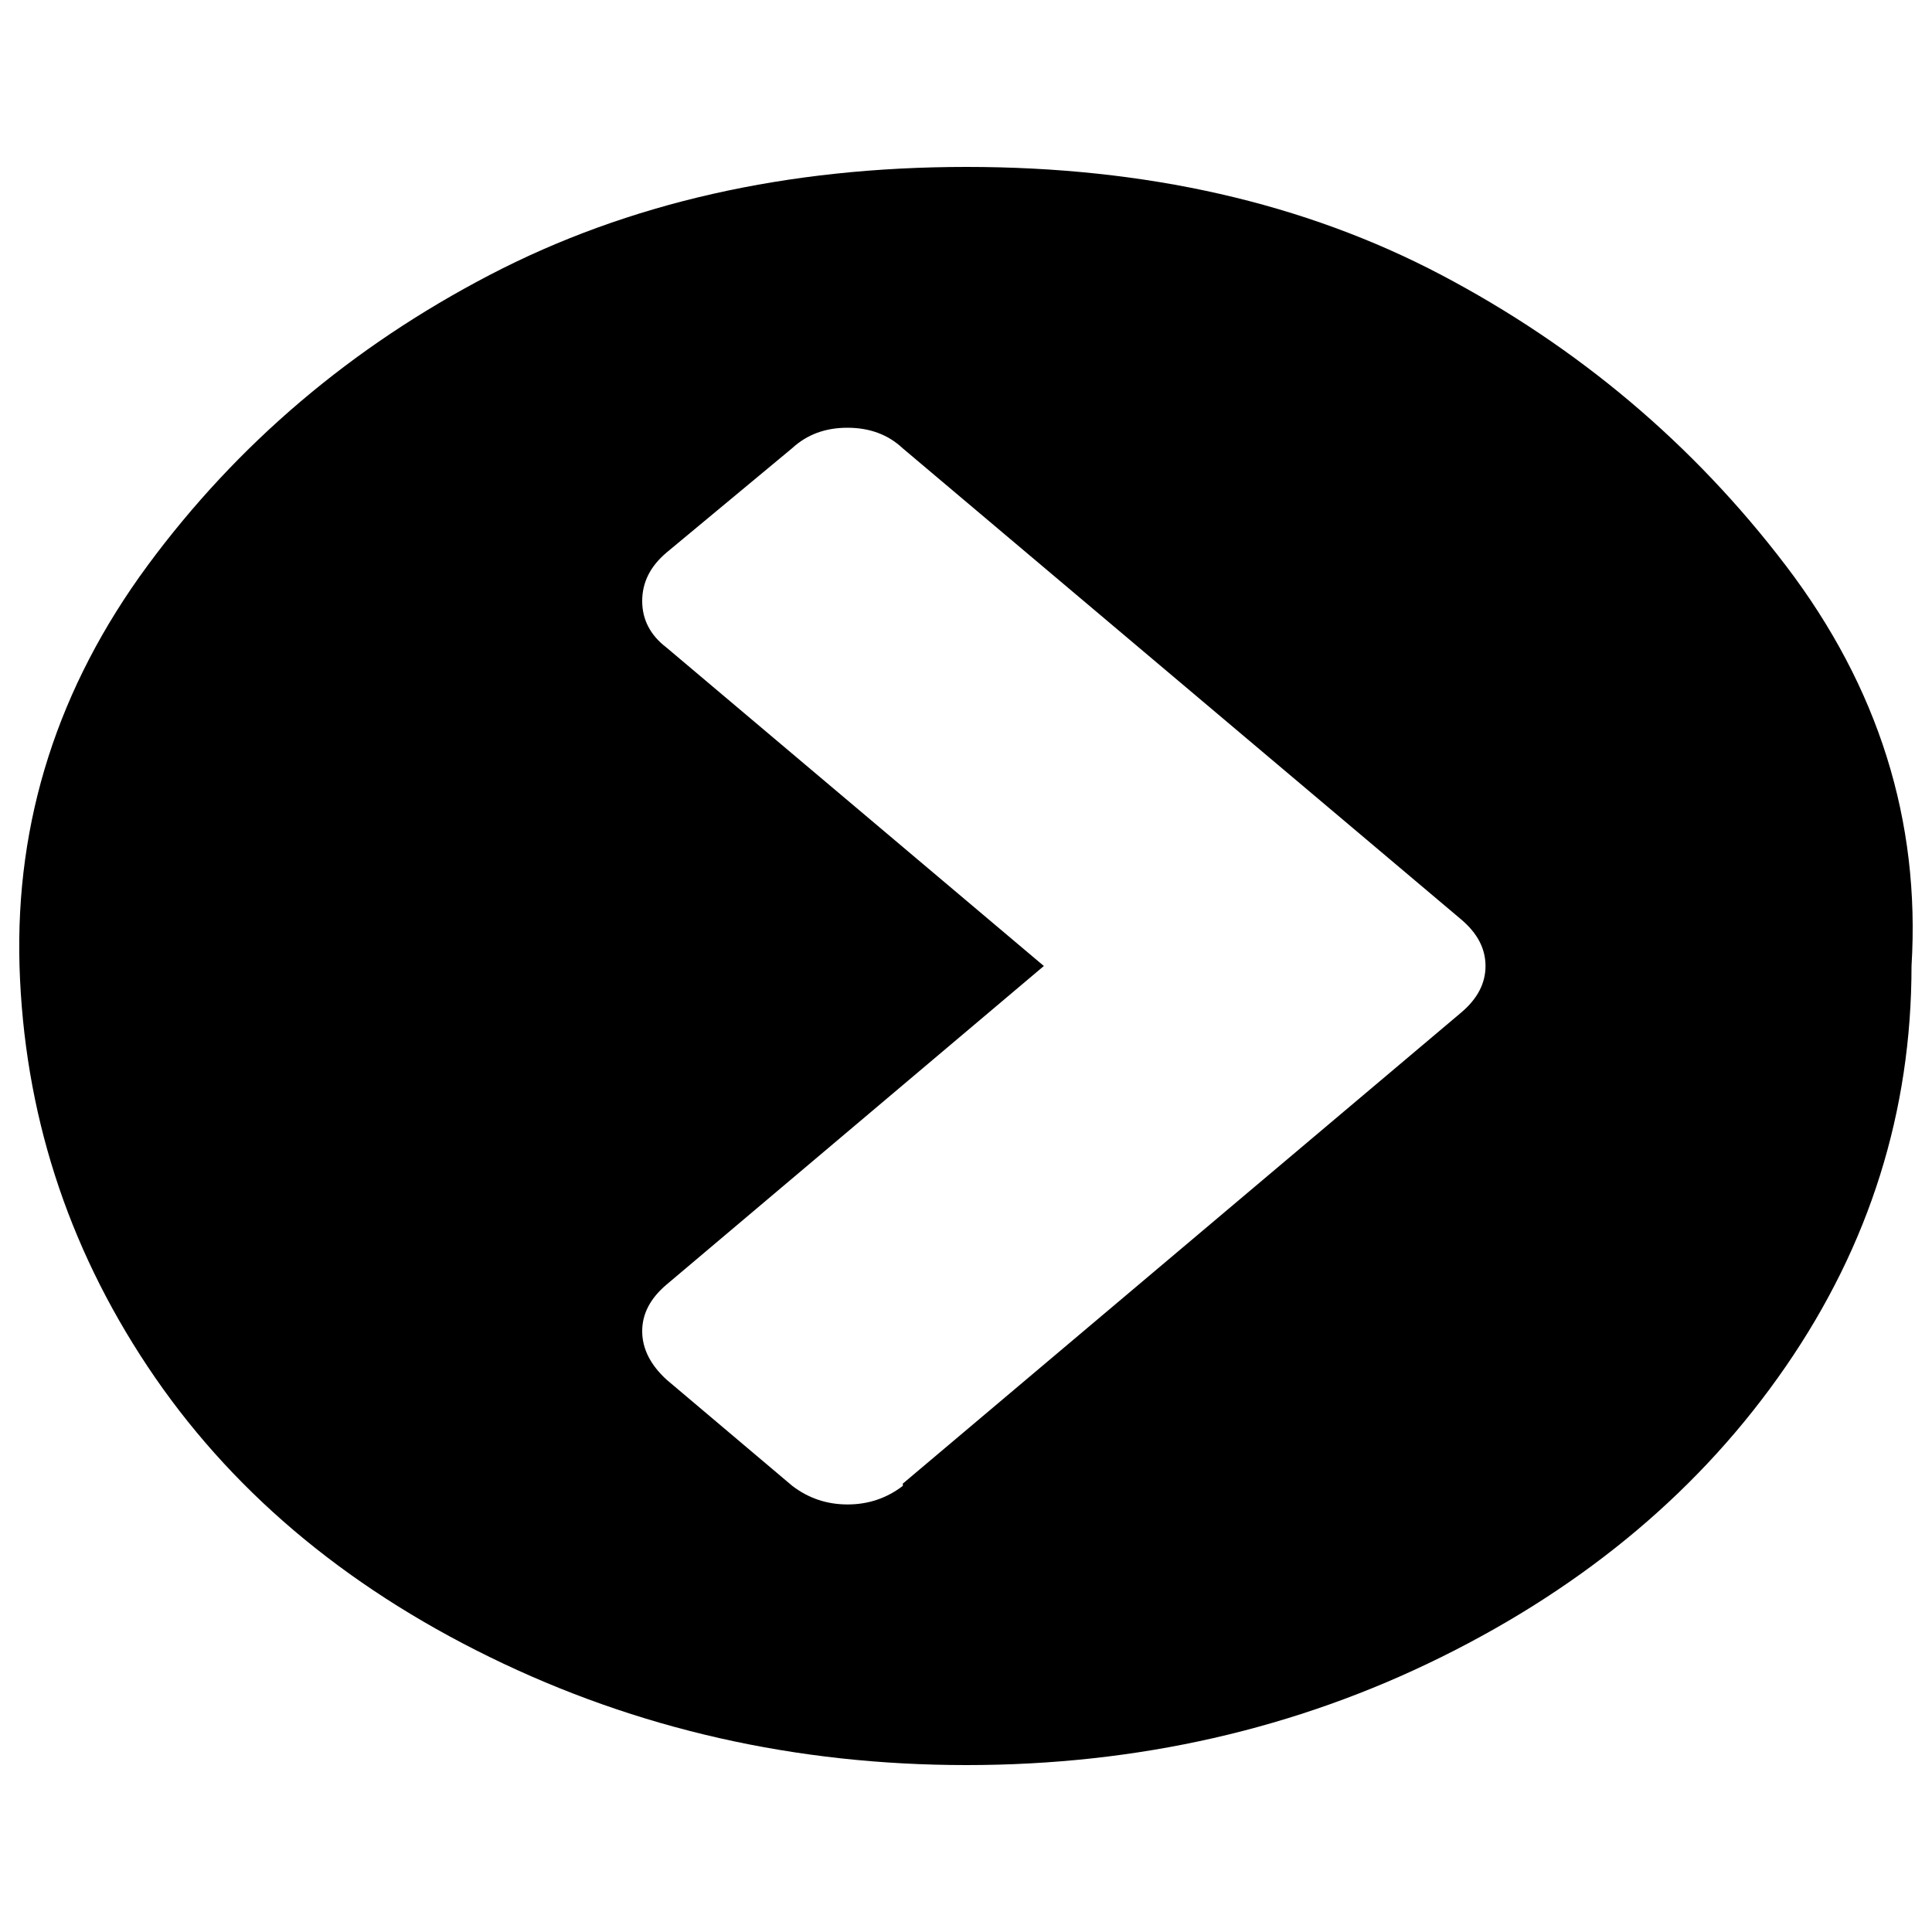 <?xml version="1.0" encoding="utf-8"?>
<!-- Svg Vector Icons : http://www.onlinewebfonts.com/icon -->
<!DOCTYPE svg PUBLIC "-//W3C//DTD SVG 1.1//EN" "http://www.w3.org/Graphics/SVG/1.1/DTD/svg11.dtd">
<svg version="1.1" xmlns="http://www.w3.org/2000/svg" xmlns:xlink="http://www.w3.org/1999/xlink" x="0px" y="0px" viewBox="0 0 1000 1000" enable-background="new 0 0 1000 1000" xml:space="preserve">
<g><path d="M467.2,768l289.1-243.9c8.4-7.1,12.6-15.1,12.6-24.1s-4.2-17-12.6-24.1L467.2,232c-7.6-7.1-17.1-10.6-28.6-10.6c-11.4,0-20.9,3.5-28.6,10.6L345,286c-8.4,7.1-12.6,15.4-12.6,25.1c0,9.6,4.2,17.7,12.6,24.1L540.3,500L345,664.9c-8.4,7.1-12.6,15.1-12.6,24.1s4.2,17.4,12.6,25.1l65.1,55c8.4,6.4,17.9,9.6,28.6,9.6s20.2-3.2,28.6-9.6V768z M989.4,500c0,75.2-21.7,144.3-65.1,207.3S821.4,820.4,746,857.7c-75.4,37.3-157.3,55.9-245.7,55.9c-88.4,0-170.6-18.6-246.8-55.9c-76.2-37.3-135.2-87.4-177.1-150.4c-41.9-63-64-132.1-66.3-207.3C7.9,424.8,30,355.7,76.4,292.7c46.5-63,105.5-113.1,177.1-150.4c71.6-37.3,153.9-55.9,246.8-55.9c92.9,0,174.8,18.6,245.7,55.9c70.8,37.3,130.3,87.4,178.3,150.4C972.3,355.7,994,424.8,989.4,500z"/></g>
</svg>